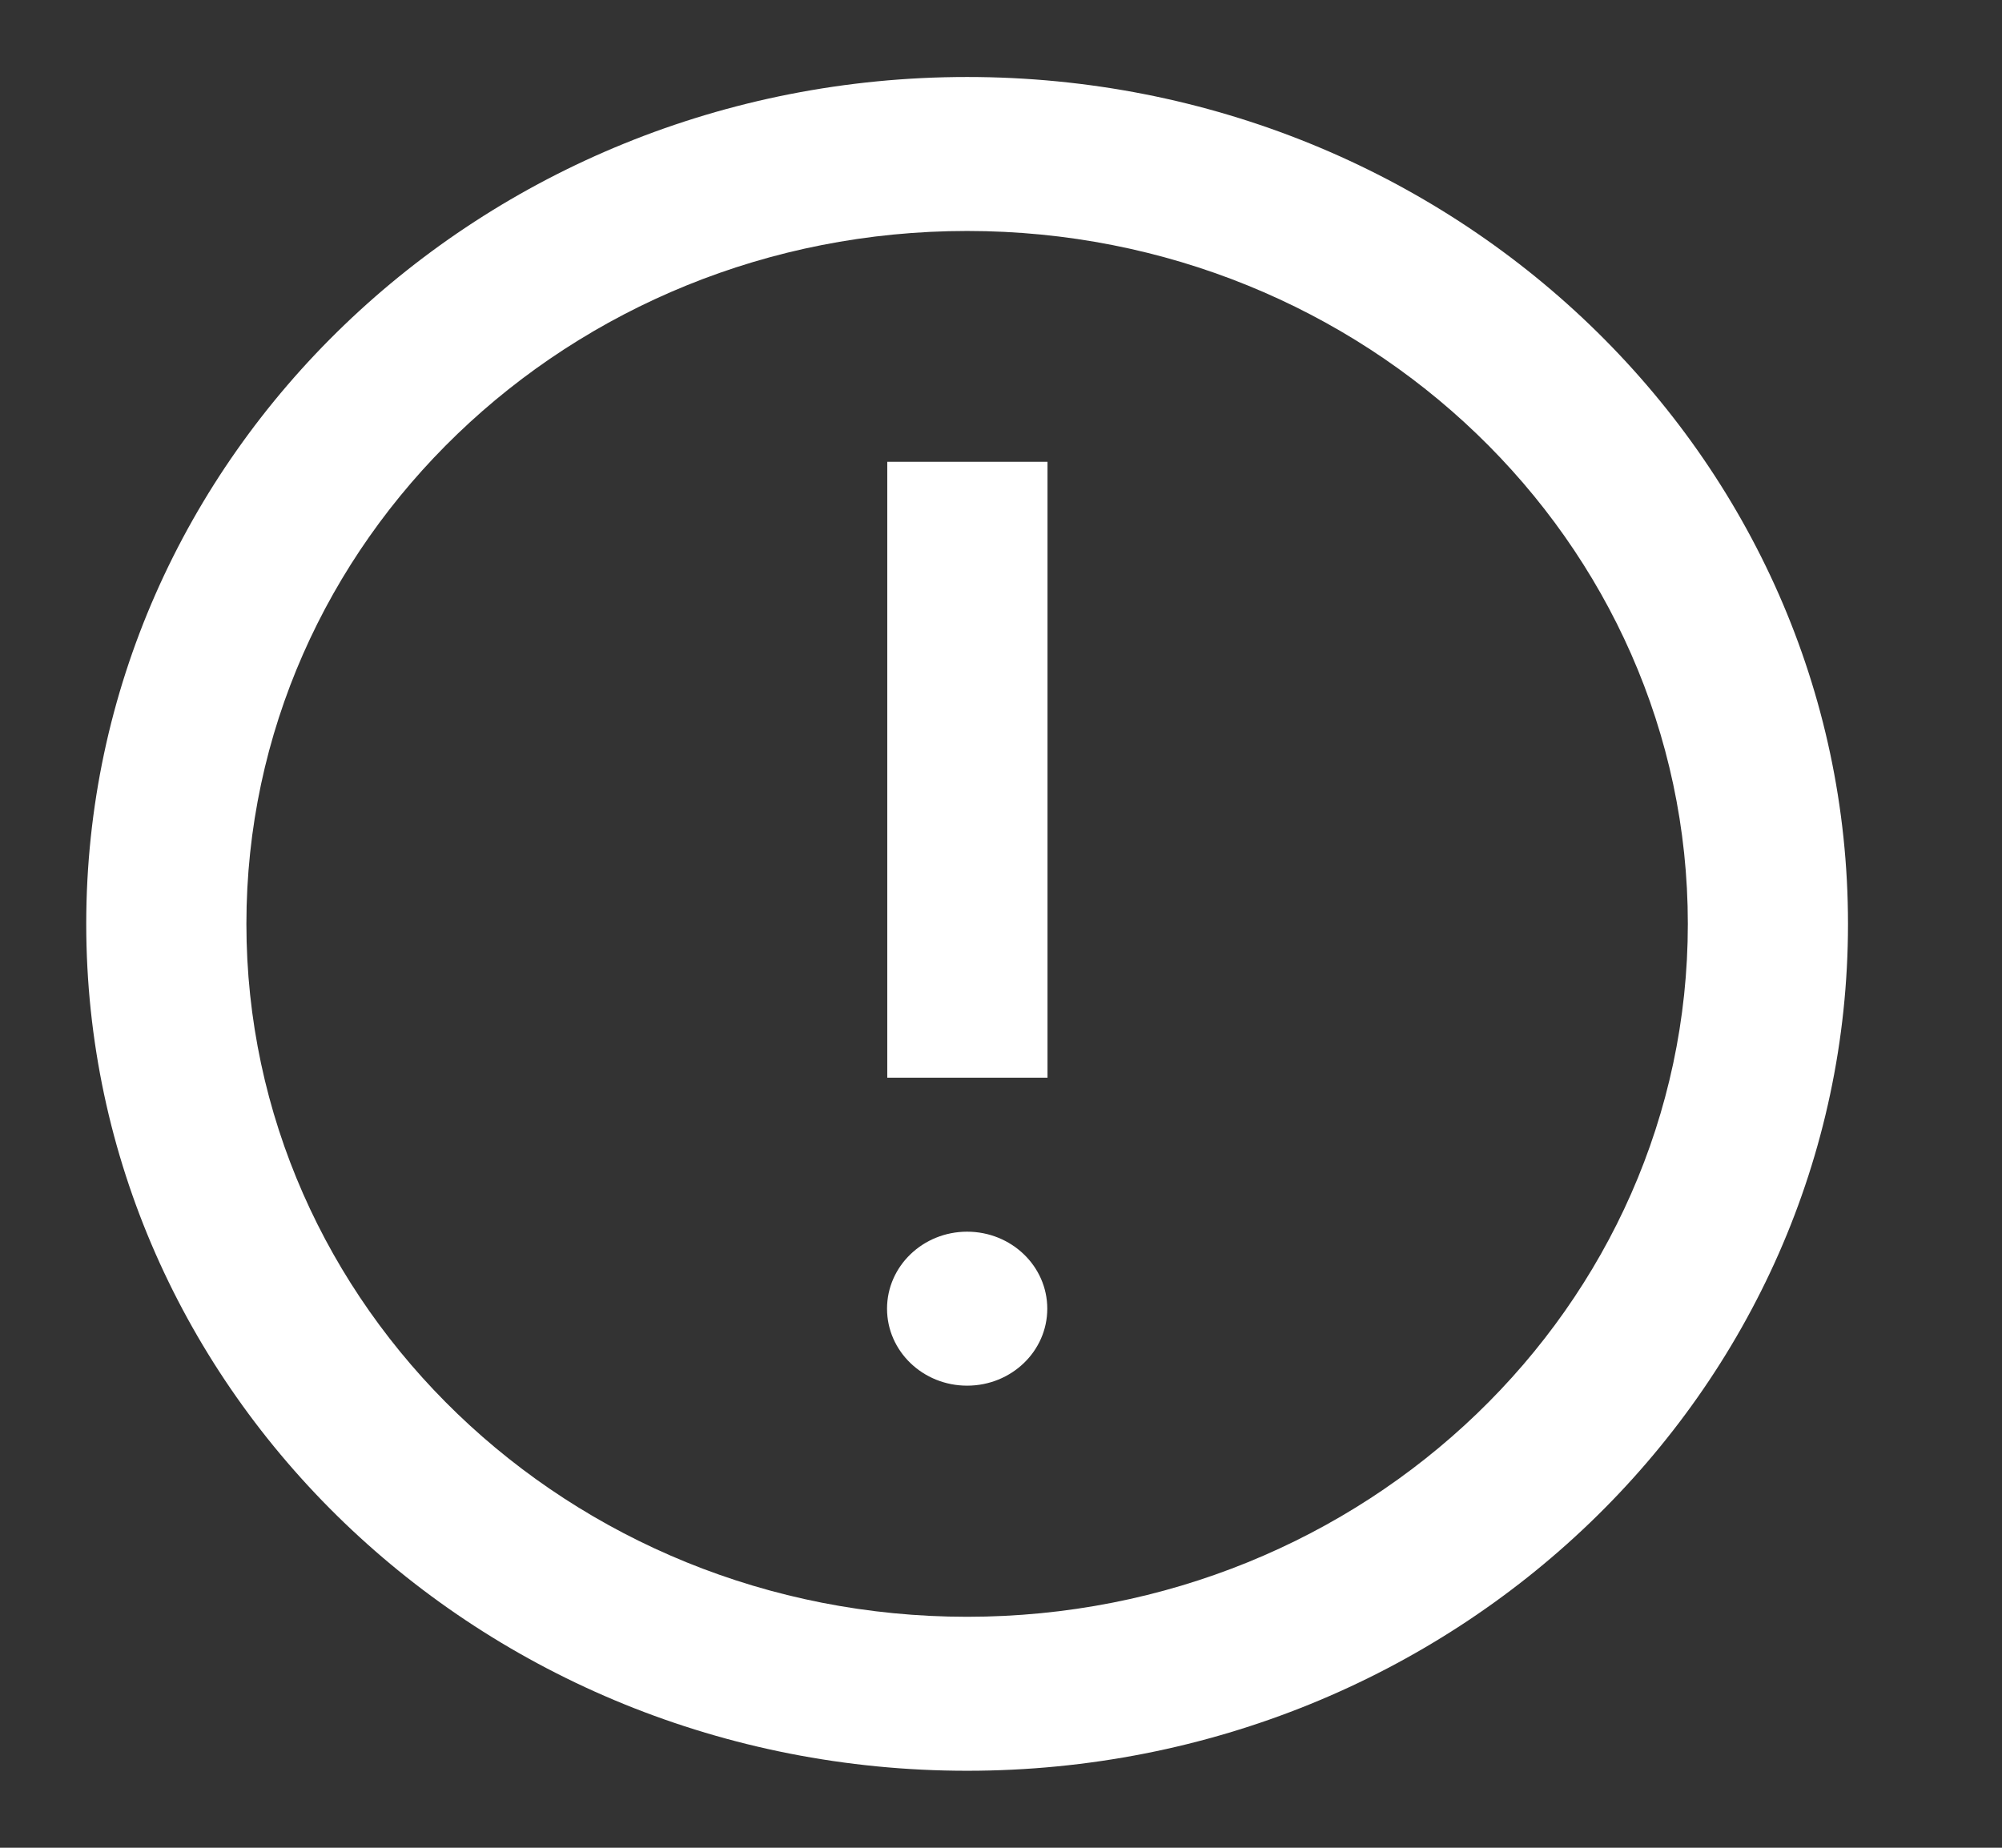 <svg width="26" height="24" viewBox="0 0 26 24" fill="none" xmlns="http://www.w3.org/2000/svg">
<rect x="0" y="0" width="26" height="24" fill="#333333" stroke="none"/>
<path fill-rule="evenodd" clip-rule="evenodd" d="M1.12 12C1.12 18.075 6.242 23 12.56 23C18.878 23 24 18.075 24 12C24 5.925 18.878 1 12.56 1C6.242 1 1.12 5.925 1.12 12ZM21.92 12C21.92 16.971 17.729 21 12.56 21C7.391 21 3.2 16.971 3.2 12C3.2 7.029 7.391 3 12.56 3C17.729 3 21.92 7.029 21.92 12ZM12.56 17.998C13.135 17.998 13.601 17.551 13.601 16.998C13.601 16.446 13.135 15.998 12.56 15.998C11.986 15.998 11.52 16.446 11.52 16.998C11.52 17.551 11.986 17.998 12.56 17.998ZM13.604 5.998H11.523V13.998H13.604V5.998Z" fill="white"/>
</svg>
